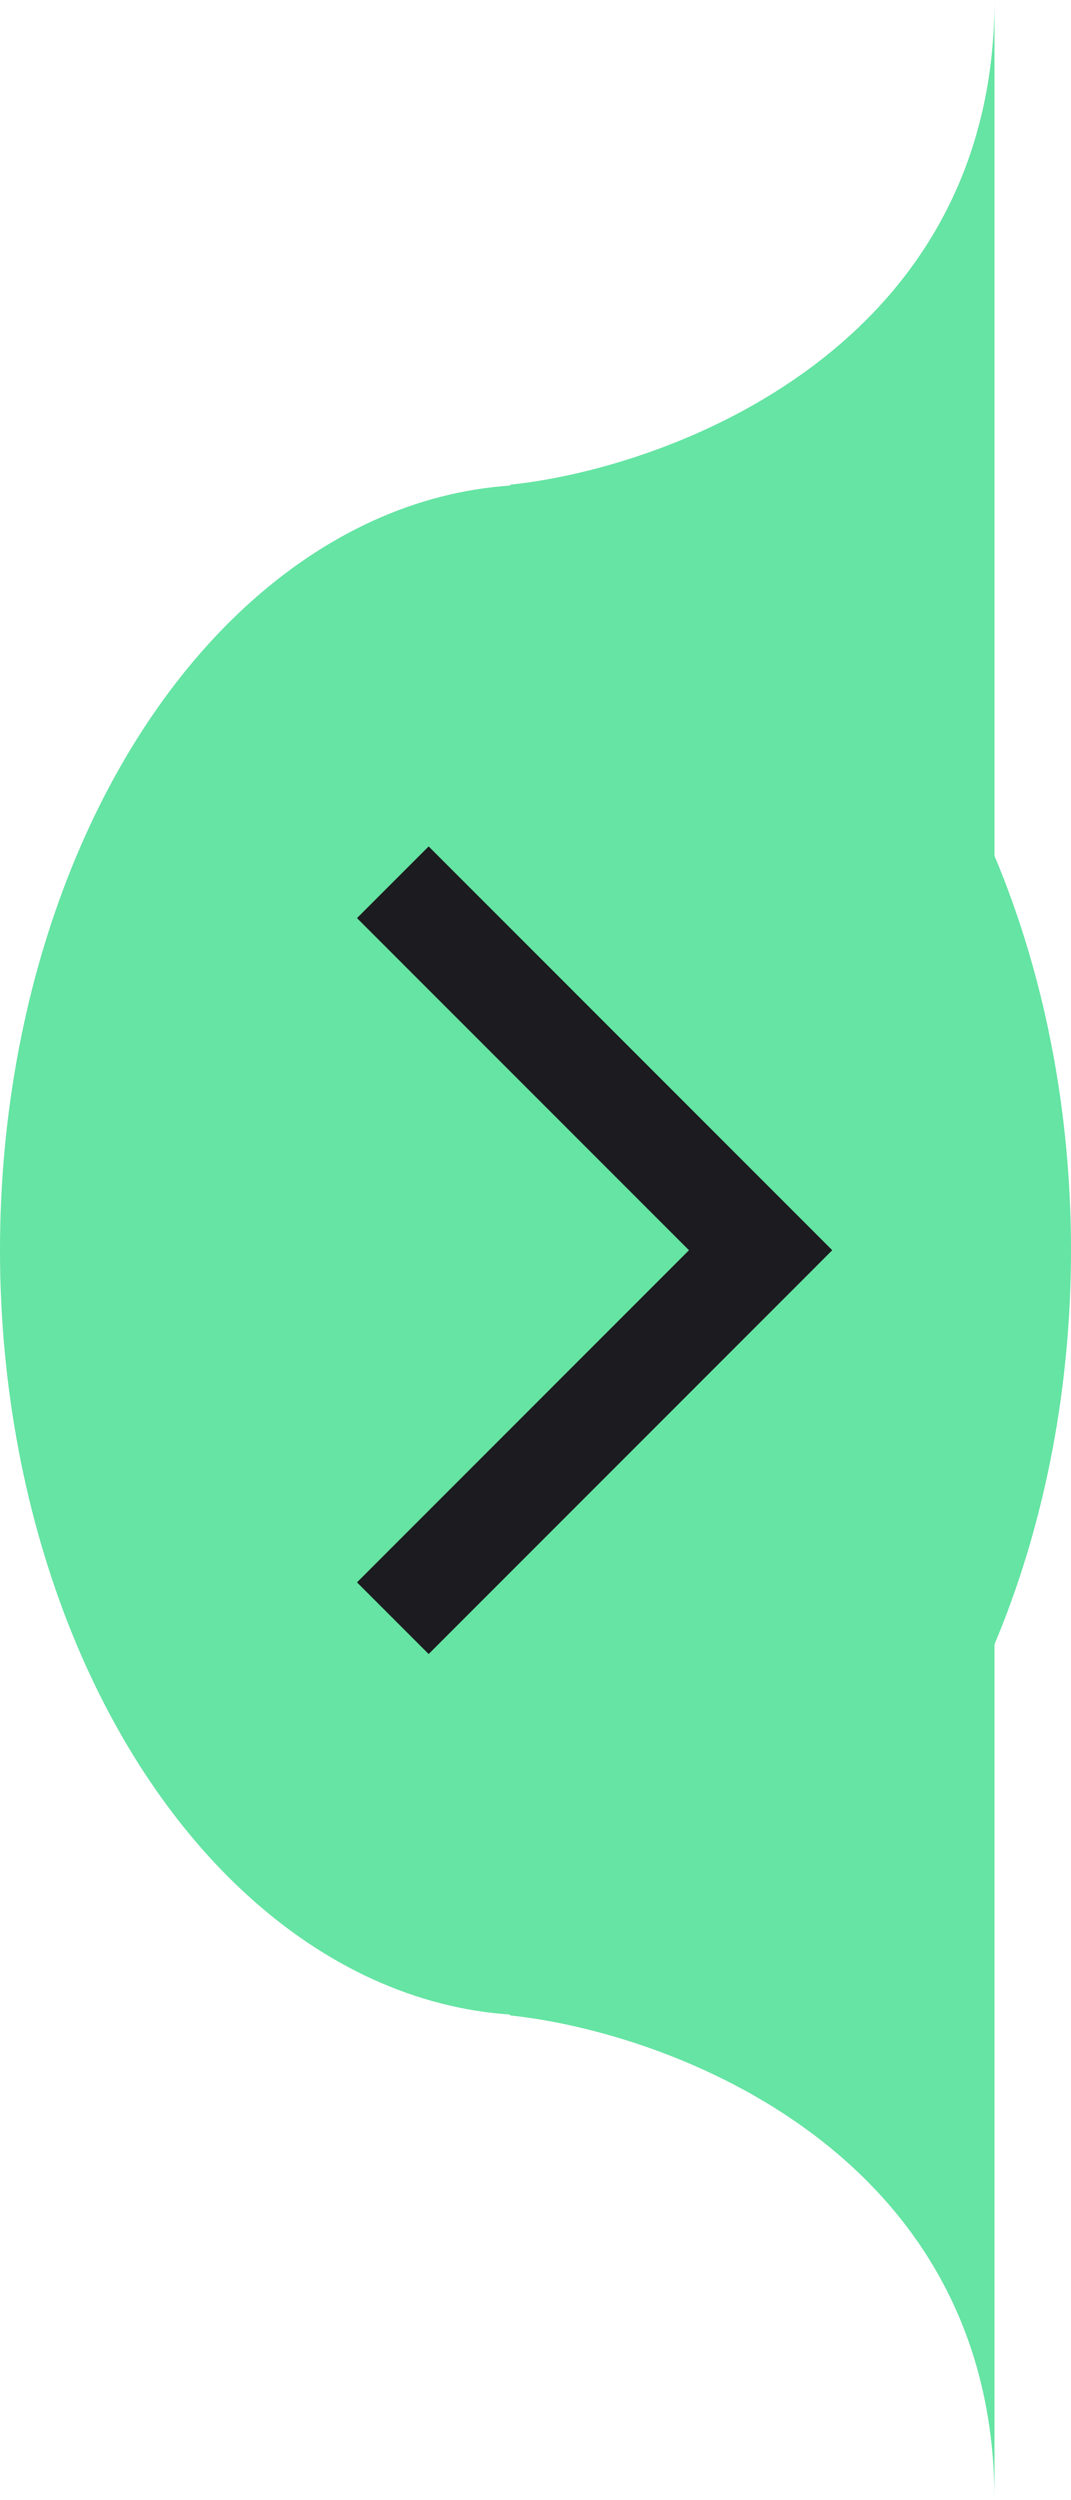 <svg width="123" height="287" viewBox="0 0 123 287" fill="none" xmlns="http://www.w3.org/2000/svg">
<path d="M114.214 287C114.214 247.171 77.119 233.309 58.572 231.357V169.857H114.214V287Z" fill="#65E4A3"/>
<path d="M114.214 0C114.214 39.829 77.119 53.691 58.572 55.643V117.143H114.214V0Z" fill="#65E4A3"/>
<ellipse cx="61.5" cy="87.857" rx="61.5" ry="87.857" transform="matrix(-1 0 0 1 123 55.643)" fill="#65E4A3"/>
<mask id="mask0_2143_6265" style="mask-type:alpha" maskUnits="userSpaceOnUse" x="8" y="87" width="113" height="113">
<rect x="8.823" y="87.894" width="111.248" height="111.248" fill="#D9D9D9"/>
</mask>
<g mask="url(#mask0_2143_6265)">
<path d="M49.228 189.872L41 181.644L79.126 143.518L41 105.393L49.228 97.165L95.581 143.518L49.228 189.872Z" fill="#1C1B1F"/>
</g>
</svg>

